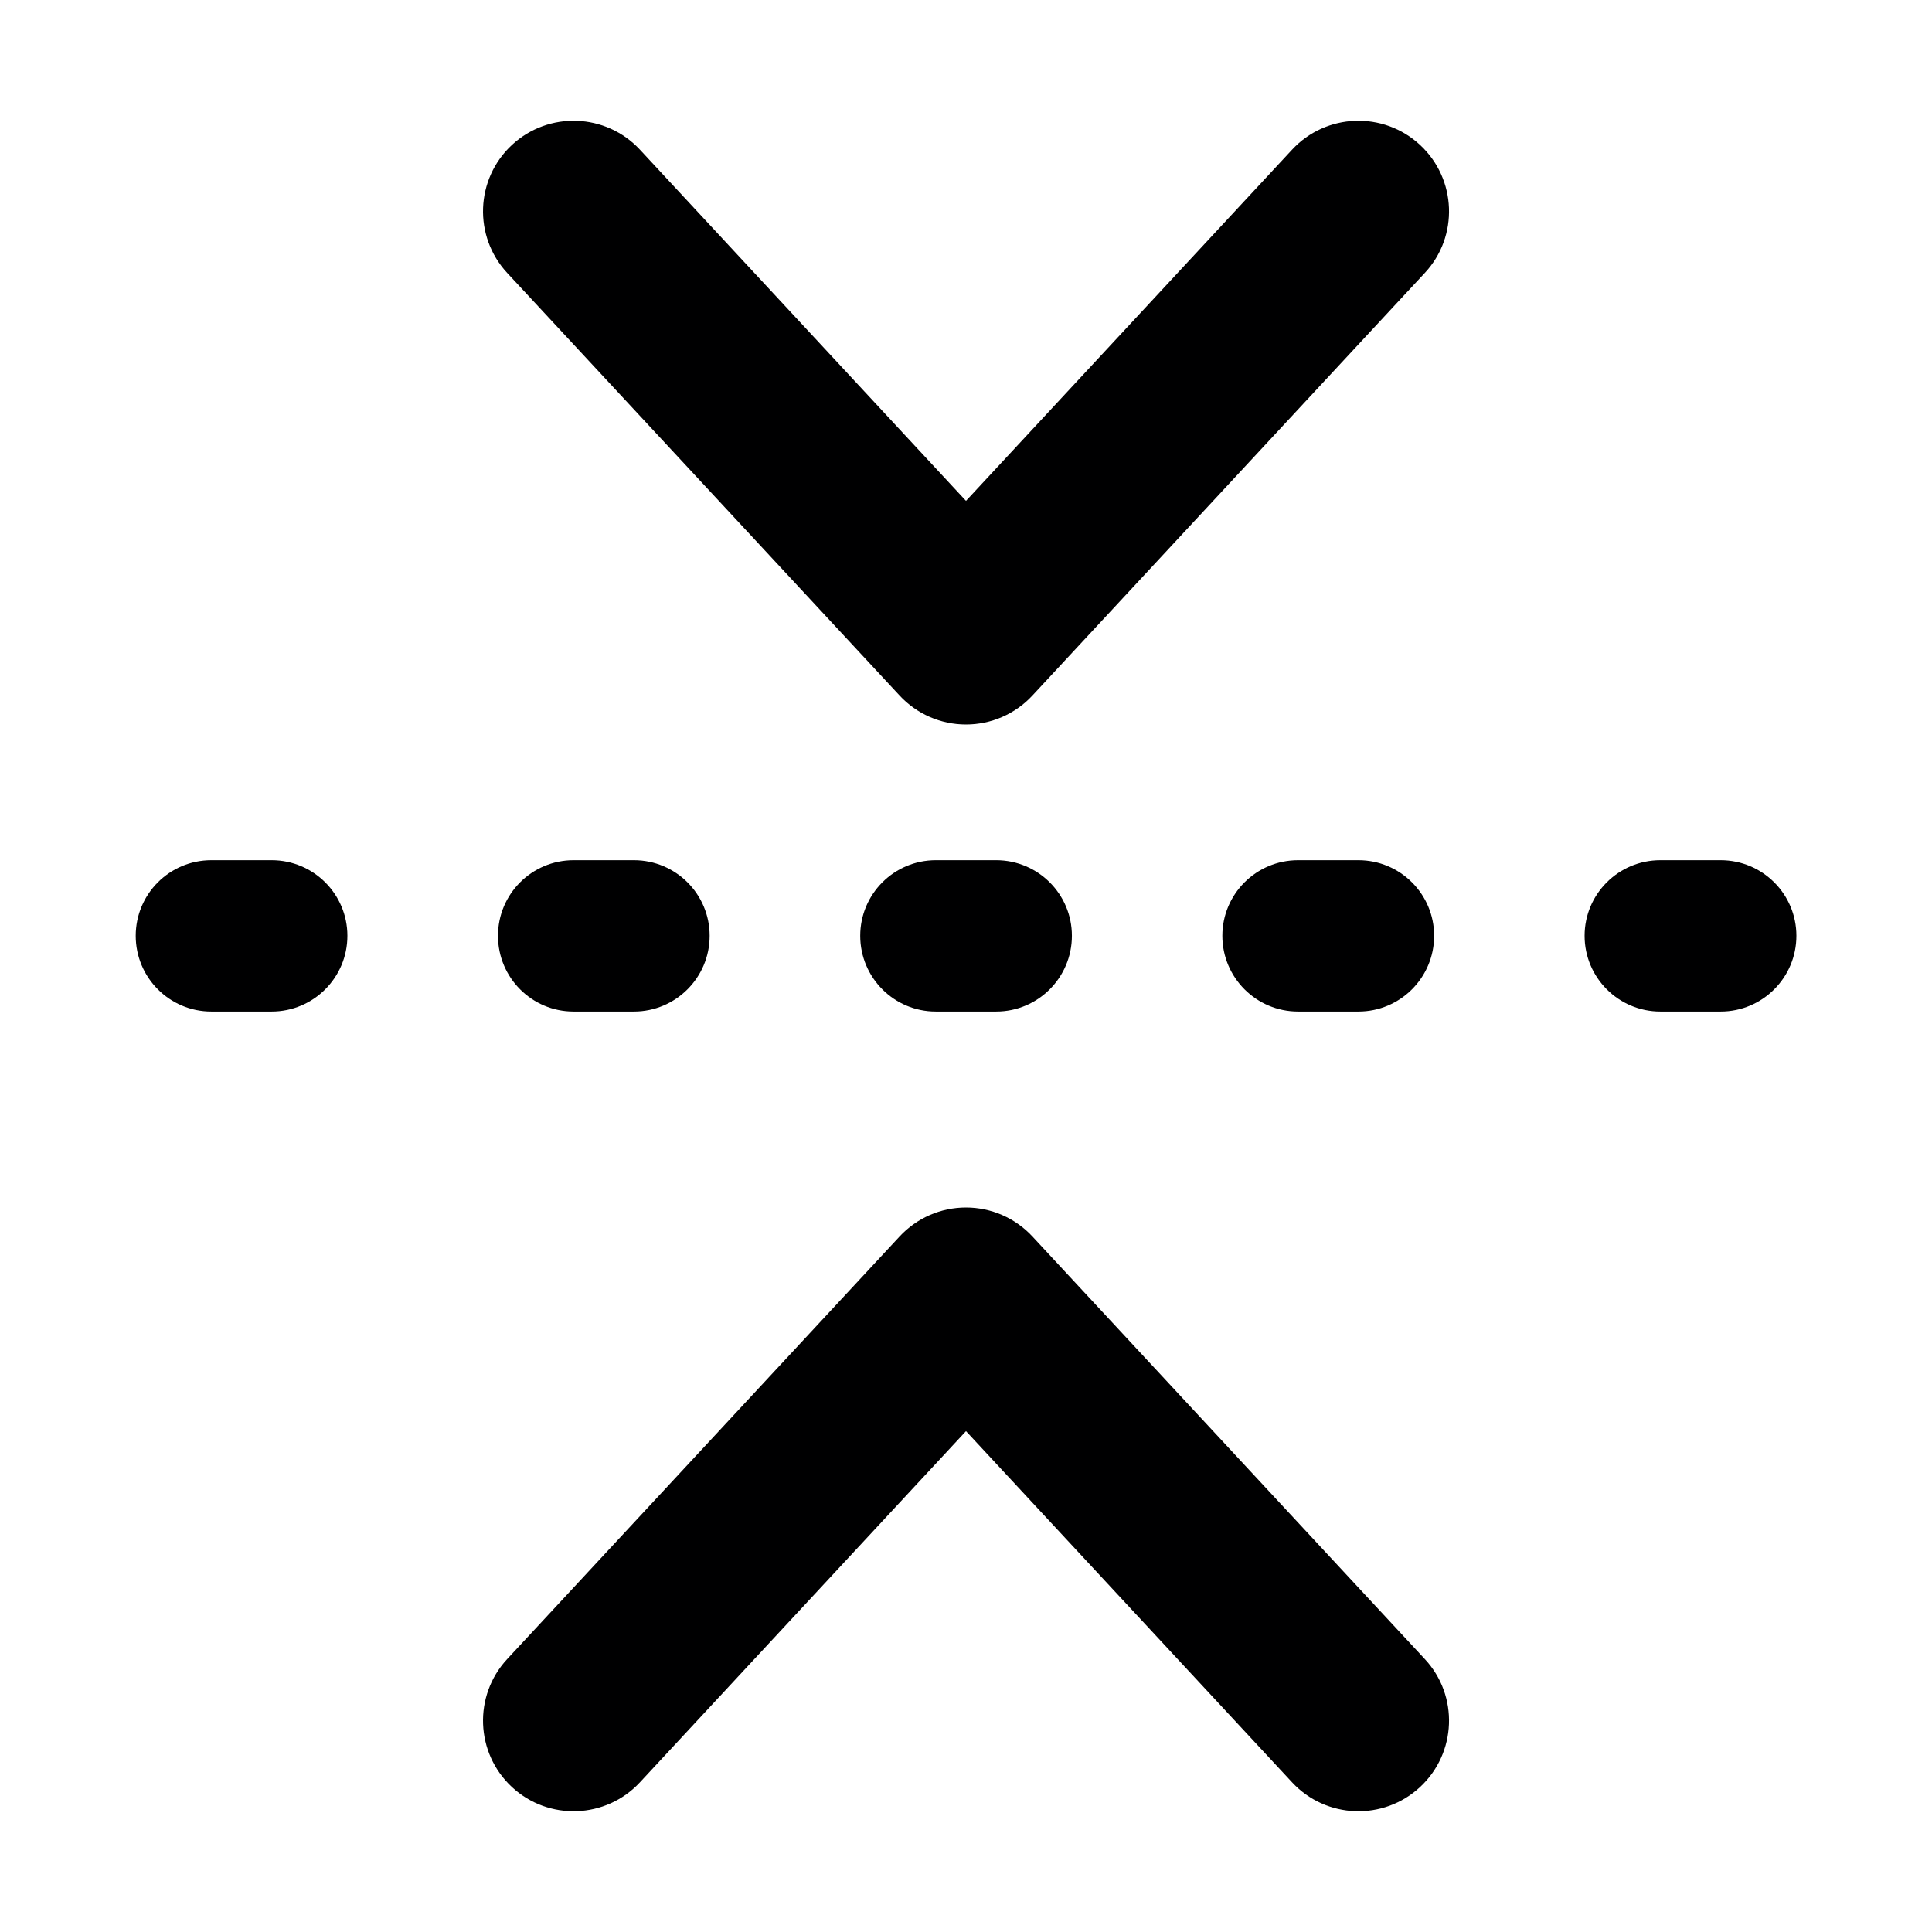 <svg width="16" height="16" viewBox="0 0 16 16" fill="none" xmlns="http://www.w3.org/2000/svg">
<g id="size=16">
<g id="Union">
<path d="M8 6C8.209 6 8.408 5.913 8.55 5.76L11.8 2.26C12.082 1.957 12.064 1.482 11.76 1.2C11.457 0.919 10.982 0.936 10.7 1.24L8 4.148L5.3 1.24C5.018 0.936 4.543 0.919 4.24 1.2C3.936 1.482 3.919 1.957 4.2 2.26L7.45 5.76C7.592 5.913 7.791 6 8 6Z" fill="#000001"/>
<path d="M8 10C8.209 10 8.408 10.087 8.55 10.24L11.8 13.74C12.082 14.043 12.064 14.518 11.76 14.8C11.457 15.081 10.982 15.064 10.7 14.76L8 11.852L5.3 14.76C5.018 15.064 4.543 15.081 4.24 14.8C3.936 14.518 3.919 14.043 4.2 13.74L7.45 10.24C7.592 10.087 7.791 10 8 10Z" fill="#000001"/>
<path d="M1.75 7.124C1.404 7.124 1.124 7.404 1.124 7.75C1.124 8.096 1.404 8.377 1.75 8.377H2.25C2.596 8.377 2.877 8.096 2.877 7.75C2.877 7.404 2.596 7.124 2.25 7.124H1.75Z" fill="#000001"/>
<path d="M4.75 7.124C4.404 7.124 4.124 7.404 4.124 7.75C4.124 8.096 4.404 8.377 4.75 8.377H5.25C5.596 8.377 5.877 8.096 5.877 7.75C5.877 7.404 5.596 7.124 5.25 7.124H4.75Z" fill="#000001"/>
<path d="M7.75 7.124C7.404 7.124 7.124 7.404 7.124 7.75C7.124 8.096 7.404 8.377 7.75 8.377H8.25C8.596 8.377 8.877 8.096 8.877 7.75C8.877 7.404 8.596 7.124 8.25 7.124H7.75Z" fill="#000001"/>
<path d="M10.75 7.124C10.404 7.124 10.123 7.404 10.123 7.75C10.123 8.096 10.404 8.377 10.75 8.377H11.25C11.596 8.377 11.877 8.096 11.877 7.75C11.877 7.404 11.596 7.124 11.25 7.124H10.75Z" fill="#000001"/>
<path d="M13.75 7.124C13.404 7.124 13.123 7.404 13.123 7.75C13.123 8.096 13.404 8.377 13.75 8.377H14.25C14.596 8.377 14.877 8.096 14.877 7.75C14.877 7.404 14.596 7.124 14.25 7.124H13.75Z" fill="#000001"/>
</g>
</g>
</svg>
